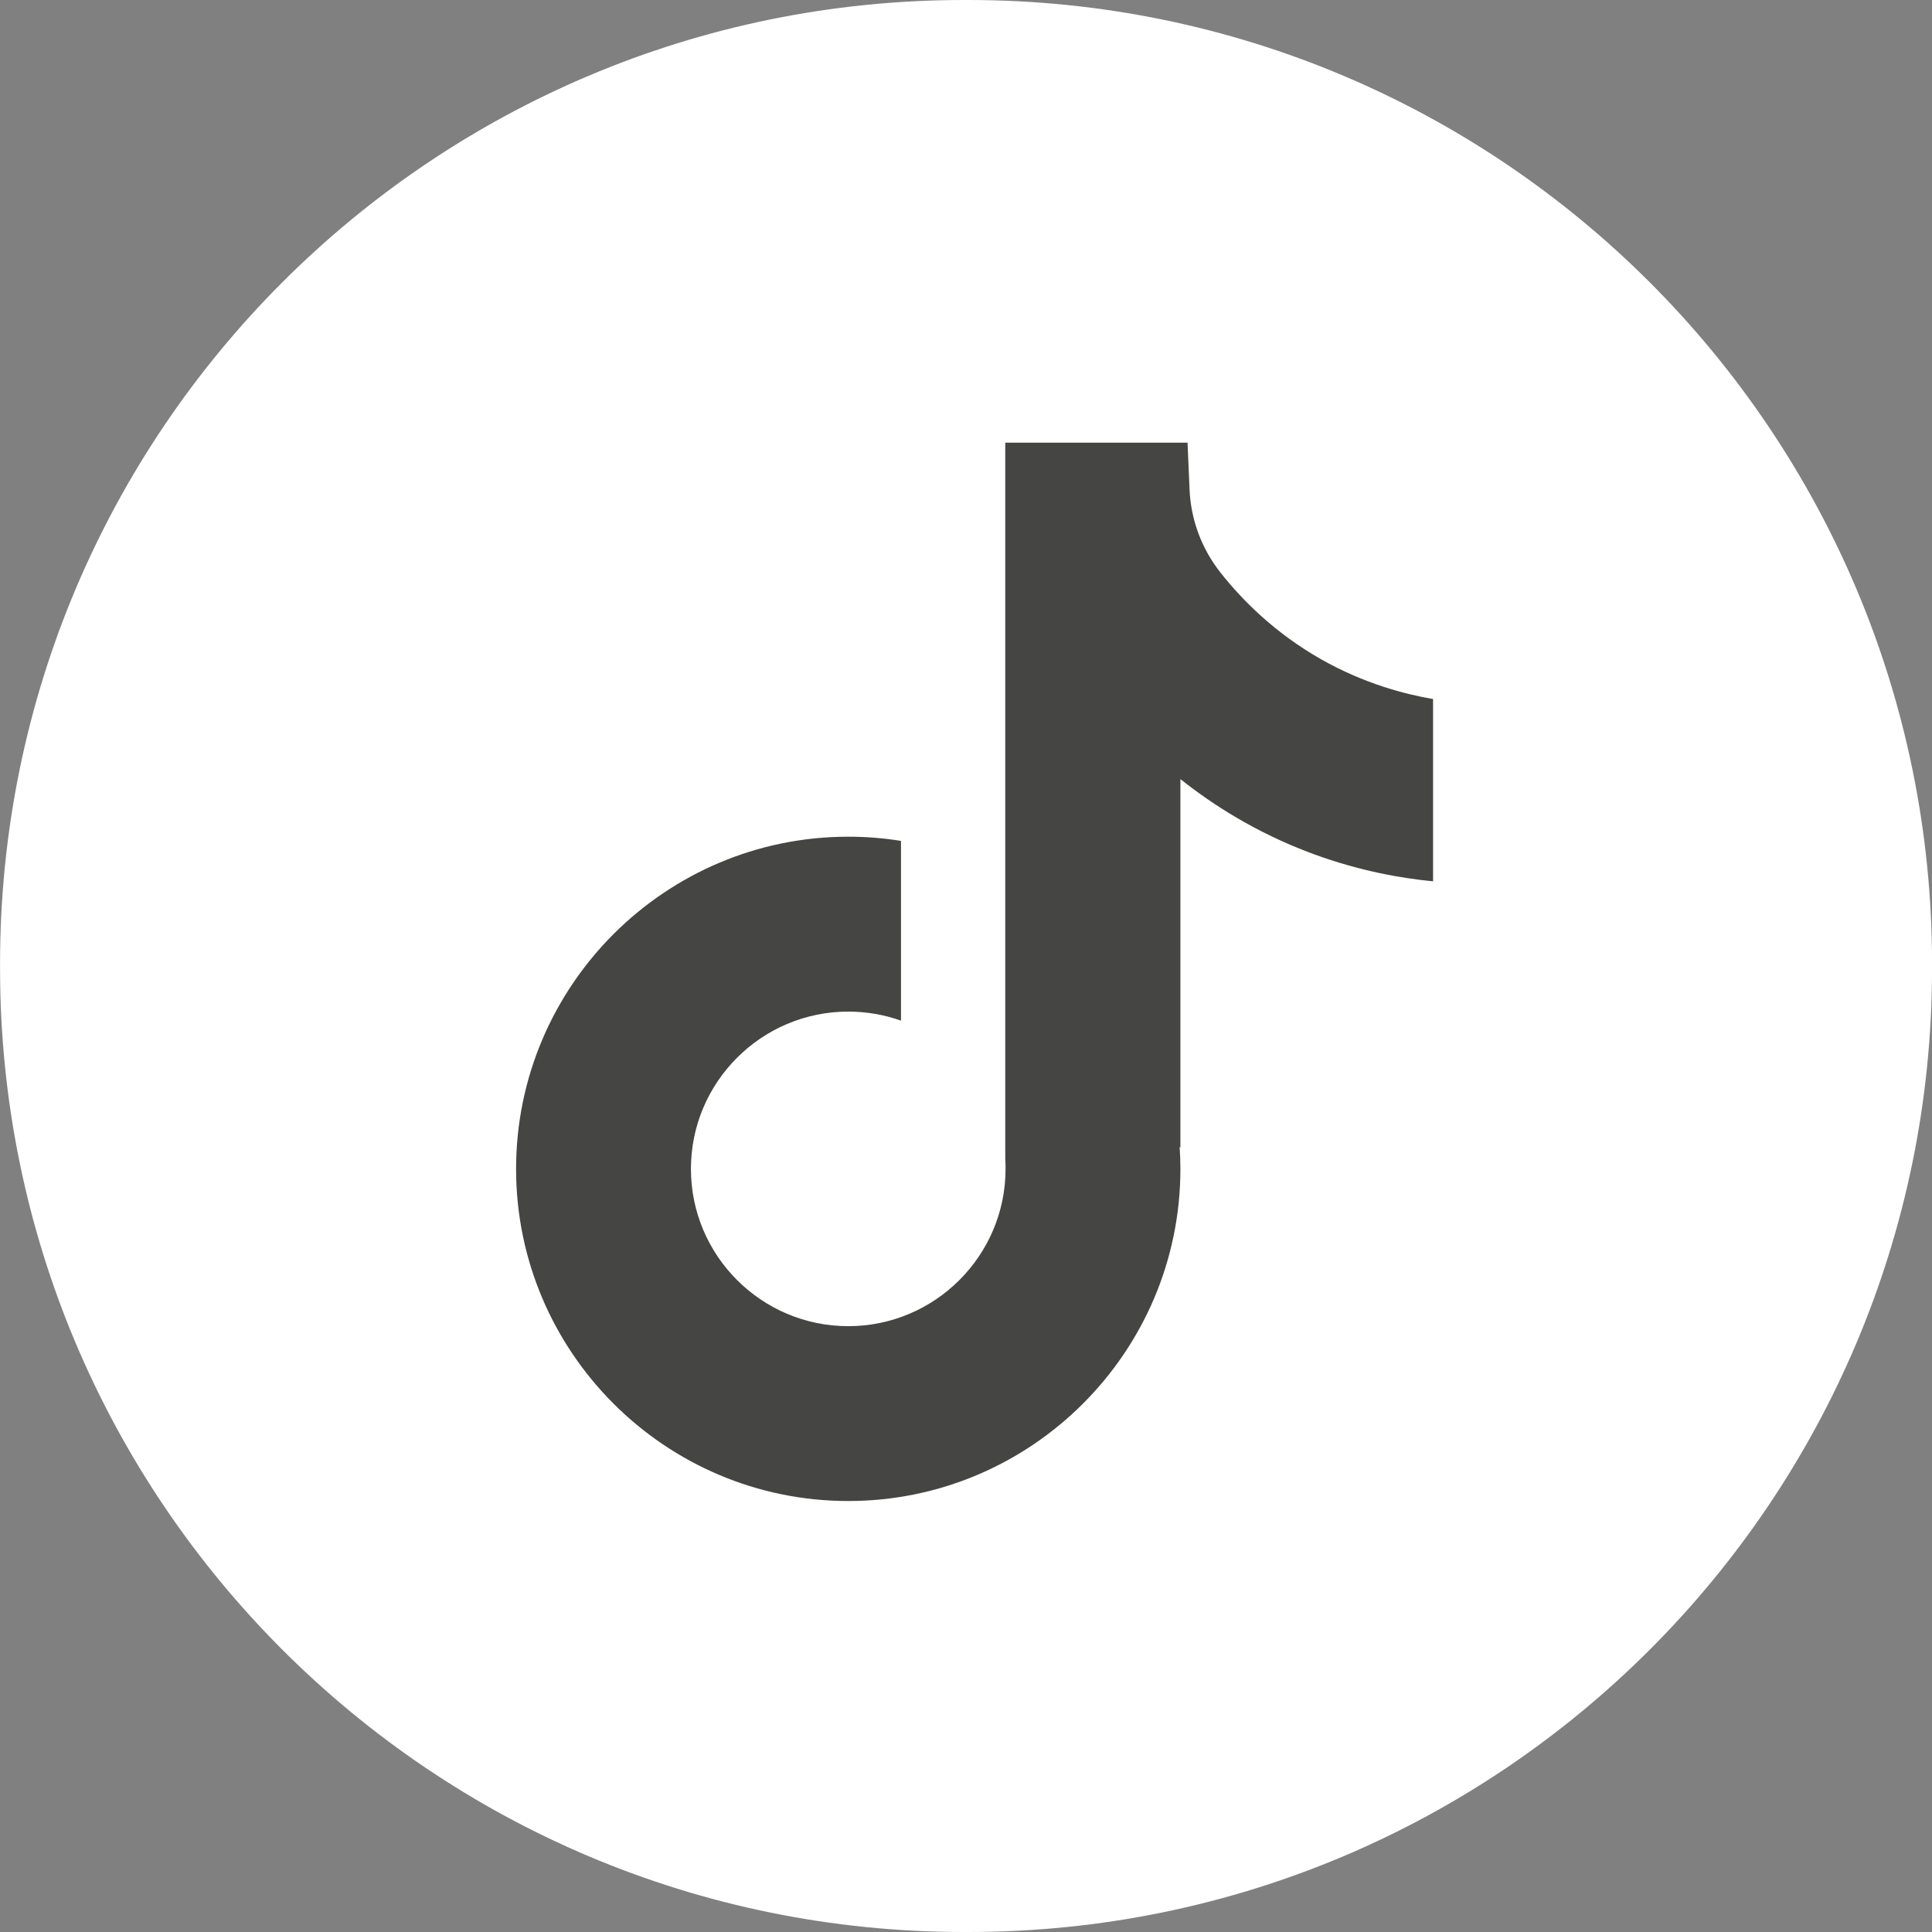 <svg width="40" height="40" viewBox="0 0 40 40" fill="none" xmlns="http://www.w3.org/2000/svg">
<rect x="0" y="0" width="40" height="40" fill="#808080" stroke="none"/>
<path d="M20.047 0H19.956C8.935 0 0.001 8.934 0.001 19.954V20.046C0.001 31.066 8.935 40 19.956 40H20.047C31.067 40 40.001 31.066 40.001 20.046V19.954C40.001 8.934 31.067 0 20.047 0Z" fill="white"/>
<path d="M29.67 14.471V18.247C29.01 18.183 28.152 18.033 27.204 17.686C25.965 17.232 25.043 16.611 24.439 16.13V23.763L24.423 23.739C24.433 23.891 24.439 24.045 24.439 24.201C24.439 27.991 21.354 31.077 17.562 31.077C13.77 31.077 10.685 27.991 10.685 24.201C10.685 20.41 13.77 17.323 17.562 17.323C17.934 17.323 18.298 17.352 18.654 17.41V21.131C18.312 21.01 17.945 20.944 17.562 20.944C15.767 20.944 14.305 22.404 14.305 24.201C14.305 25.997 15.767 27.457 17.562 27.457C19.357 27.457 20.819 25.996 20.819 24.201C20.819 24.133 20.818 24.066 20.813 23.999V9.165H24.587C24.601 9.485 24.614 9.807 24.628 10.126C24.653 10.756 24.878 11.36 25.268 11.854C25.727 12.436 26.404 13.111 27.354 13.651C28.244 14.154 29.079 14.371 29.67 14.473V14.471Z" fill="#454543"/>
</svg>
